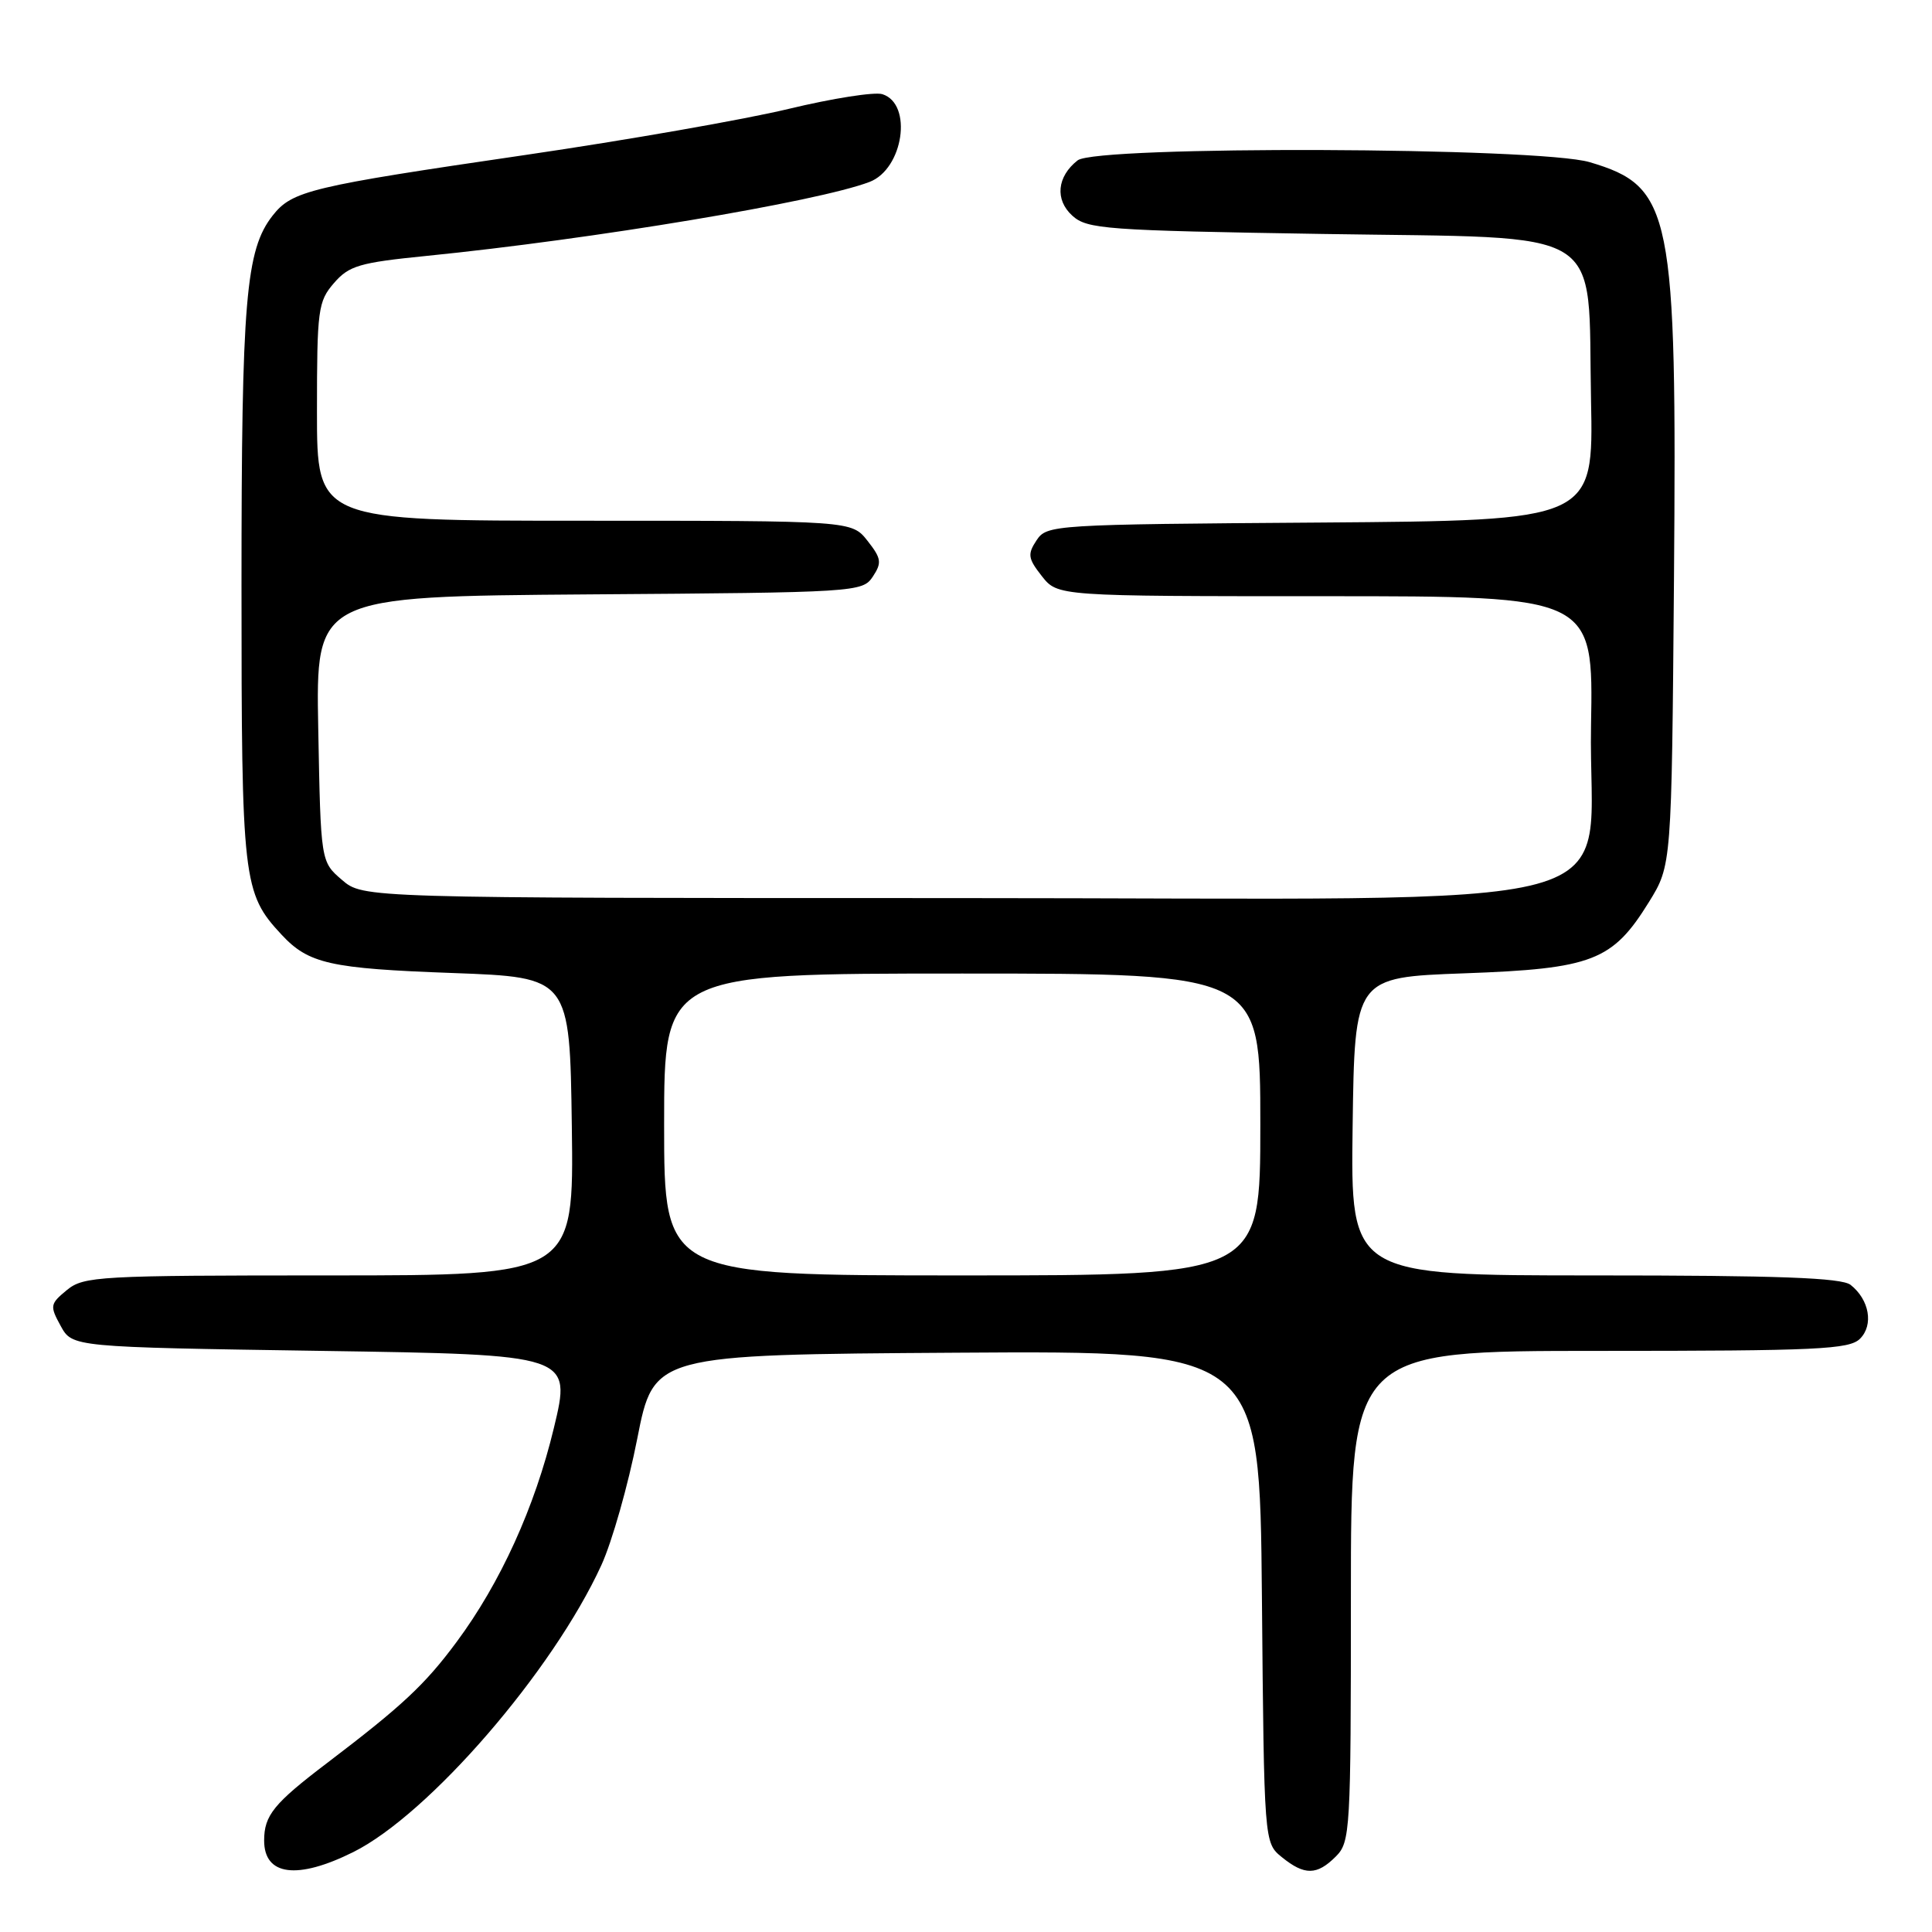<?xml version="1.0" encoding="UTF-8" standalone="no"?>
<!DOCTYPE svg PUBLIC "-//W3C//DTD SVG 1.1//EN" "http://www.w3.org/Graphics/SVG/1.1/DTD/svg11.dtd" >
<svg xmlns="http://www.w3.org/2000/svg" xmlns:xlink="http://www.w3.org/1999/xlink" version="1.1" viewBox="0 0 256 256">
 <g >
 <path fill="currentColor"
d=" M 46.81 245.41 C 56.84 240.41 73.25 221.43 79.68 207.40 C 81.10 204.30 83.24 196.75 84.44 190.63 C 86.63 179.50 86.63 179.50 126.78 179.24 C 166.92 178.98 166.92 178.98 167.21 211.58 C 167.50 244.18 167.50 244.18 169.86 246.09 C 172.86 248.52 174.50 248.50 177.00 246.00 C 178.92 244.08 179.00 242.67 179.00 211.50 C 179.00 179.00 179.00 179.00 211.93 179.00 C 240.83 179.00 245.05 178.80 246.46 177.39 C 248.29 175.57 247.70 172.21 245.21 170.25 C 244.01 169.31 235.64 169.00 211.29 169.00 C 178.96 169.00 178.96 169.00 179.23 149.25 C 179.50 129.50 179.50 129.50 194.03 128.97 C 211.01 128.36 213.66 127.33 218.49 119.53 C 221.50 114.66 221.50 114.66 221.81 76.82 C 222.20 27.92 221.56 24.73 210.65 21.49 C 203.93 19.49 145.29 19.28 142.79 21.25 C 140.05 23.40 139.76 26.47 142.09 28.58 C 144.05 30.36 146.45 30.54 175.25 31.00 C 213.53 31.62 210.35 29.64 210.82 53.06 C 211.14 68.97 211.14 68.97 174.94 69.24 C 139.46 69.49 138.72 69.54 137.35 71.59 C 136.13 73.44 136.21 74.00 138.05 76.34 C 140.15 79.00 140.15 79.00 175.64 79.00 C 211.13 79.00 211.13 79.00 210.82 96.08 C 210.34 121.68 220.25 119.00 126.04 119.00 C 48.11 119.00 48.11 119.00 45.31 116.59 C 42.50 114.18 42.50 114.18 42.17 96.60 C 41.84 79.03 41.84 79.03 78.05 78.76 C 113.54 78.51 114.28 78.46 115.65 76.41 C 116.87 74.56 116.79 74.00 114.95 71.66 C 112.85 69.00 112.85 69.00 77.43 69.00 C 42.00 69.00 42.00 69.00 42.00 54.56 C 42.00 41.01 42.14 39.95 44.25 37.51 C 46.25 35.20 47.62 34.80 56.50 33.91 C 78.55 31.70 108.34 26.73 115.21 24.11 C 119.71 22.40 120.98 13.76 116.92 12.48 C 115.90 12.15 110.31 13.03 104.49 14.43 C 98.68 15.83 83.03 18.57 69.71 20.52 C 41.07 24.71 38.72 25.27 36.13 28.56 C 32.56 33.11 32.00 39.71 32.00 77.58 C 32.00 116.74 32.18 118.34 37.30 123.84 C 40.89 127.70 43.72 128.34 60.00 128.93 C 75.50 129.50 75.50 129.50 75.77 149.25 C 76.04 169.00 76.04 169.00 43.63 169.00 C 13.04 169.00 11.09 169.11 8.86 170.94 C 6.63 172.78 6.58 173.03 8.04 175.69 C 9.58 178.50 9.58 178.50 42.65 179.00 C 75.73 179.50 75.73 179.50 73.39 189.22 C 70.87 199.71 66.31 209.74 60.50 217.57 C 56.29 223.25 53.28 226.05 43.35 233.60 C 36.28 238.97 35.00 240.54 35.00 243.88 C 35.00 248.54 39.38 249.11 46.81 245.41 Z  M 88.00 149.00 C 88.00 129.00 88.00 129.00 127.50 129.00 C 167.00 129.00 167.00 129.00 167.00 149.00 C 167.00 169.00 167.00 169.00 127.50 169.00 C 88.00 169.00 88.00 169.00 88.00 149.00 Z "/>
</g>
</svg>